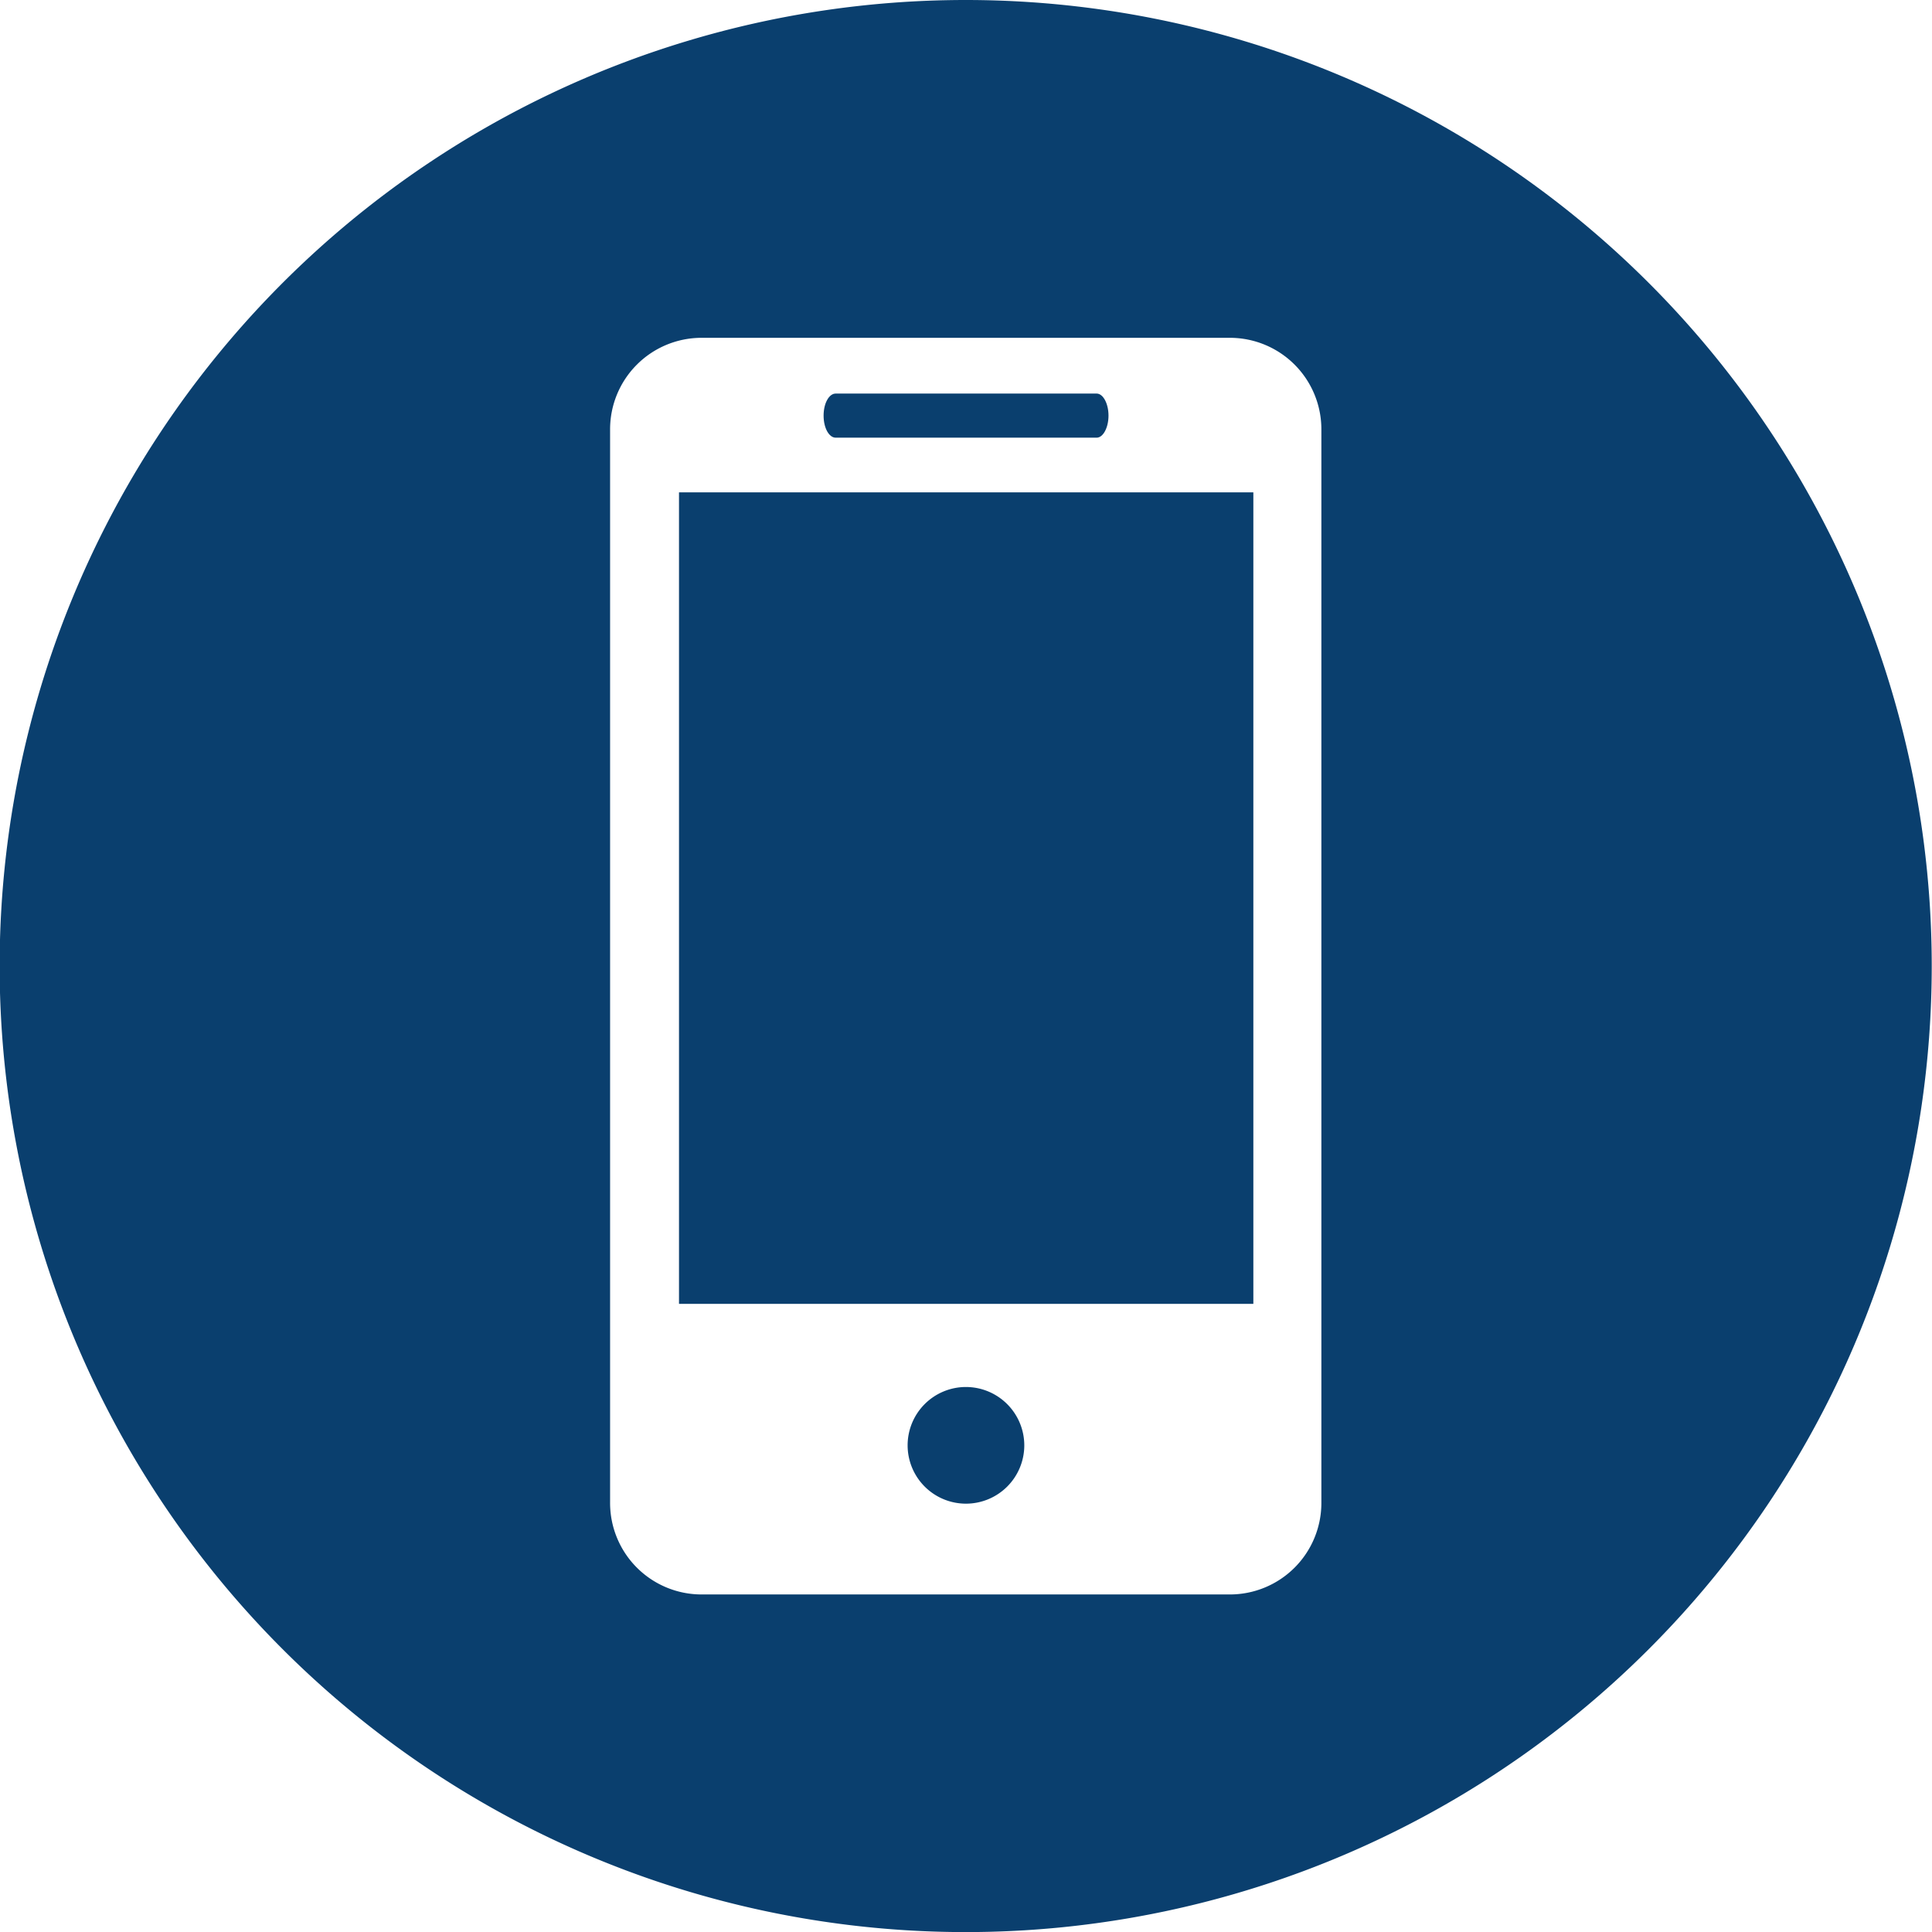 <svg xmlns="http://www.w3.org/2000/svg" id="Group_35997" width="21.727" height="21.727" viewBox="0 0 21.727 21.727">
    <defs>
        <style>
            .cls-1{fill:#0a3f6e}
        </style>
    </defs>
    <path id="Path_232657" d="M2159.806 298.345a.656.656 0 1 0 .656.656.657.657 0 0 0-.656-.656z" class="cls-1" transform="translate(-2148.943 -282.747)"/>
    <path id="Path_232658" d="M2156.506 265.992h2.935c.072 0 .133-.112.133-.248s-.061-.248-.133-.248h-2.935c-.075 0-.136.109-.136.248s.061.248.136.248z" class="cls-1" transform="translate(-2147.108 -261.07)"/>
    <path id="Rectangle_1046" d="M0 0H6.459V9.126H0z" class="cls-1" transform="translate(7.636 5.537)"/>
    <path id="Path_232659" d="M2140 252.485a10.864 10.864 0 1 0 10.864 10.864A10.864 10.864 0 0 0 2140 252.485zm4 16.9a1.029 1.029 0 0 1-1.027 1.031h-5.945a1.029 1.029 0 0 1-1.027-1.031v-12.07a1.029 1.029 0 0 1 1.027-1.031h5.945a1.029 1.029 0 0 1 1.027 1.031z" class="cls-1" transform="translate(-2129.14 -252.485)"/>
</svg>
